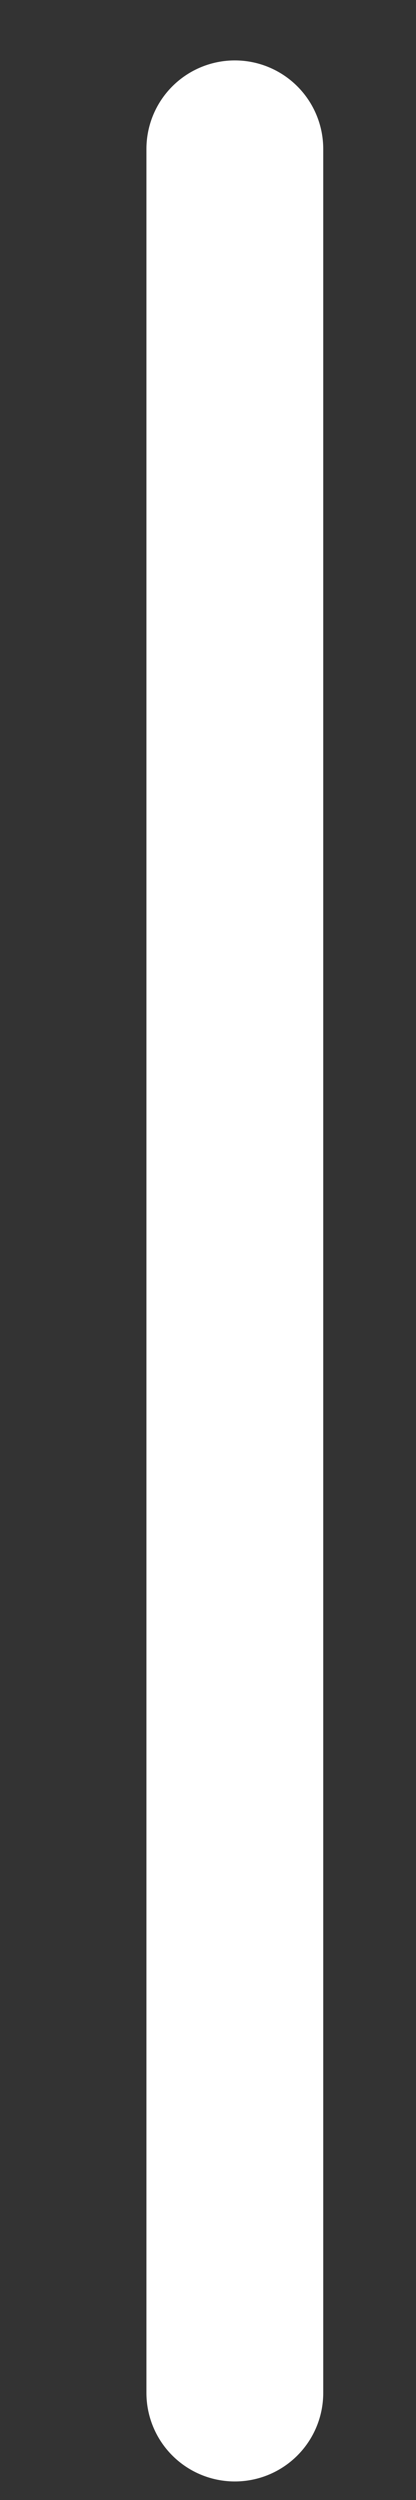 <svg width="2" height="12" viewBox="0 0 2 12" fill="none" xmlns="http://www.w3.org/2000/svg">
<rect x="0" y="0" width="2" height="12" fill="#333333" stroke="none"/>
<path d="M1.129 0.715V11.486" stroke="white" stroke-width="0.85" stroke-linecap="round" stroke-linejoin="round"/>
</svg>
